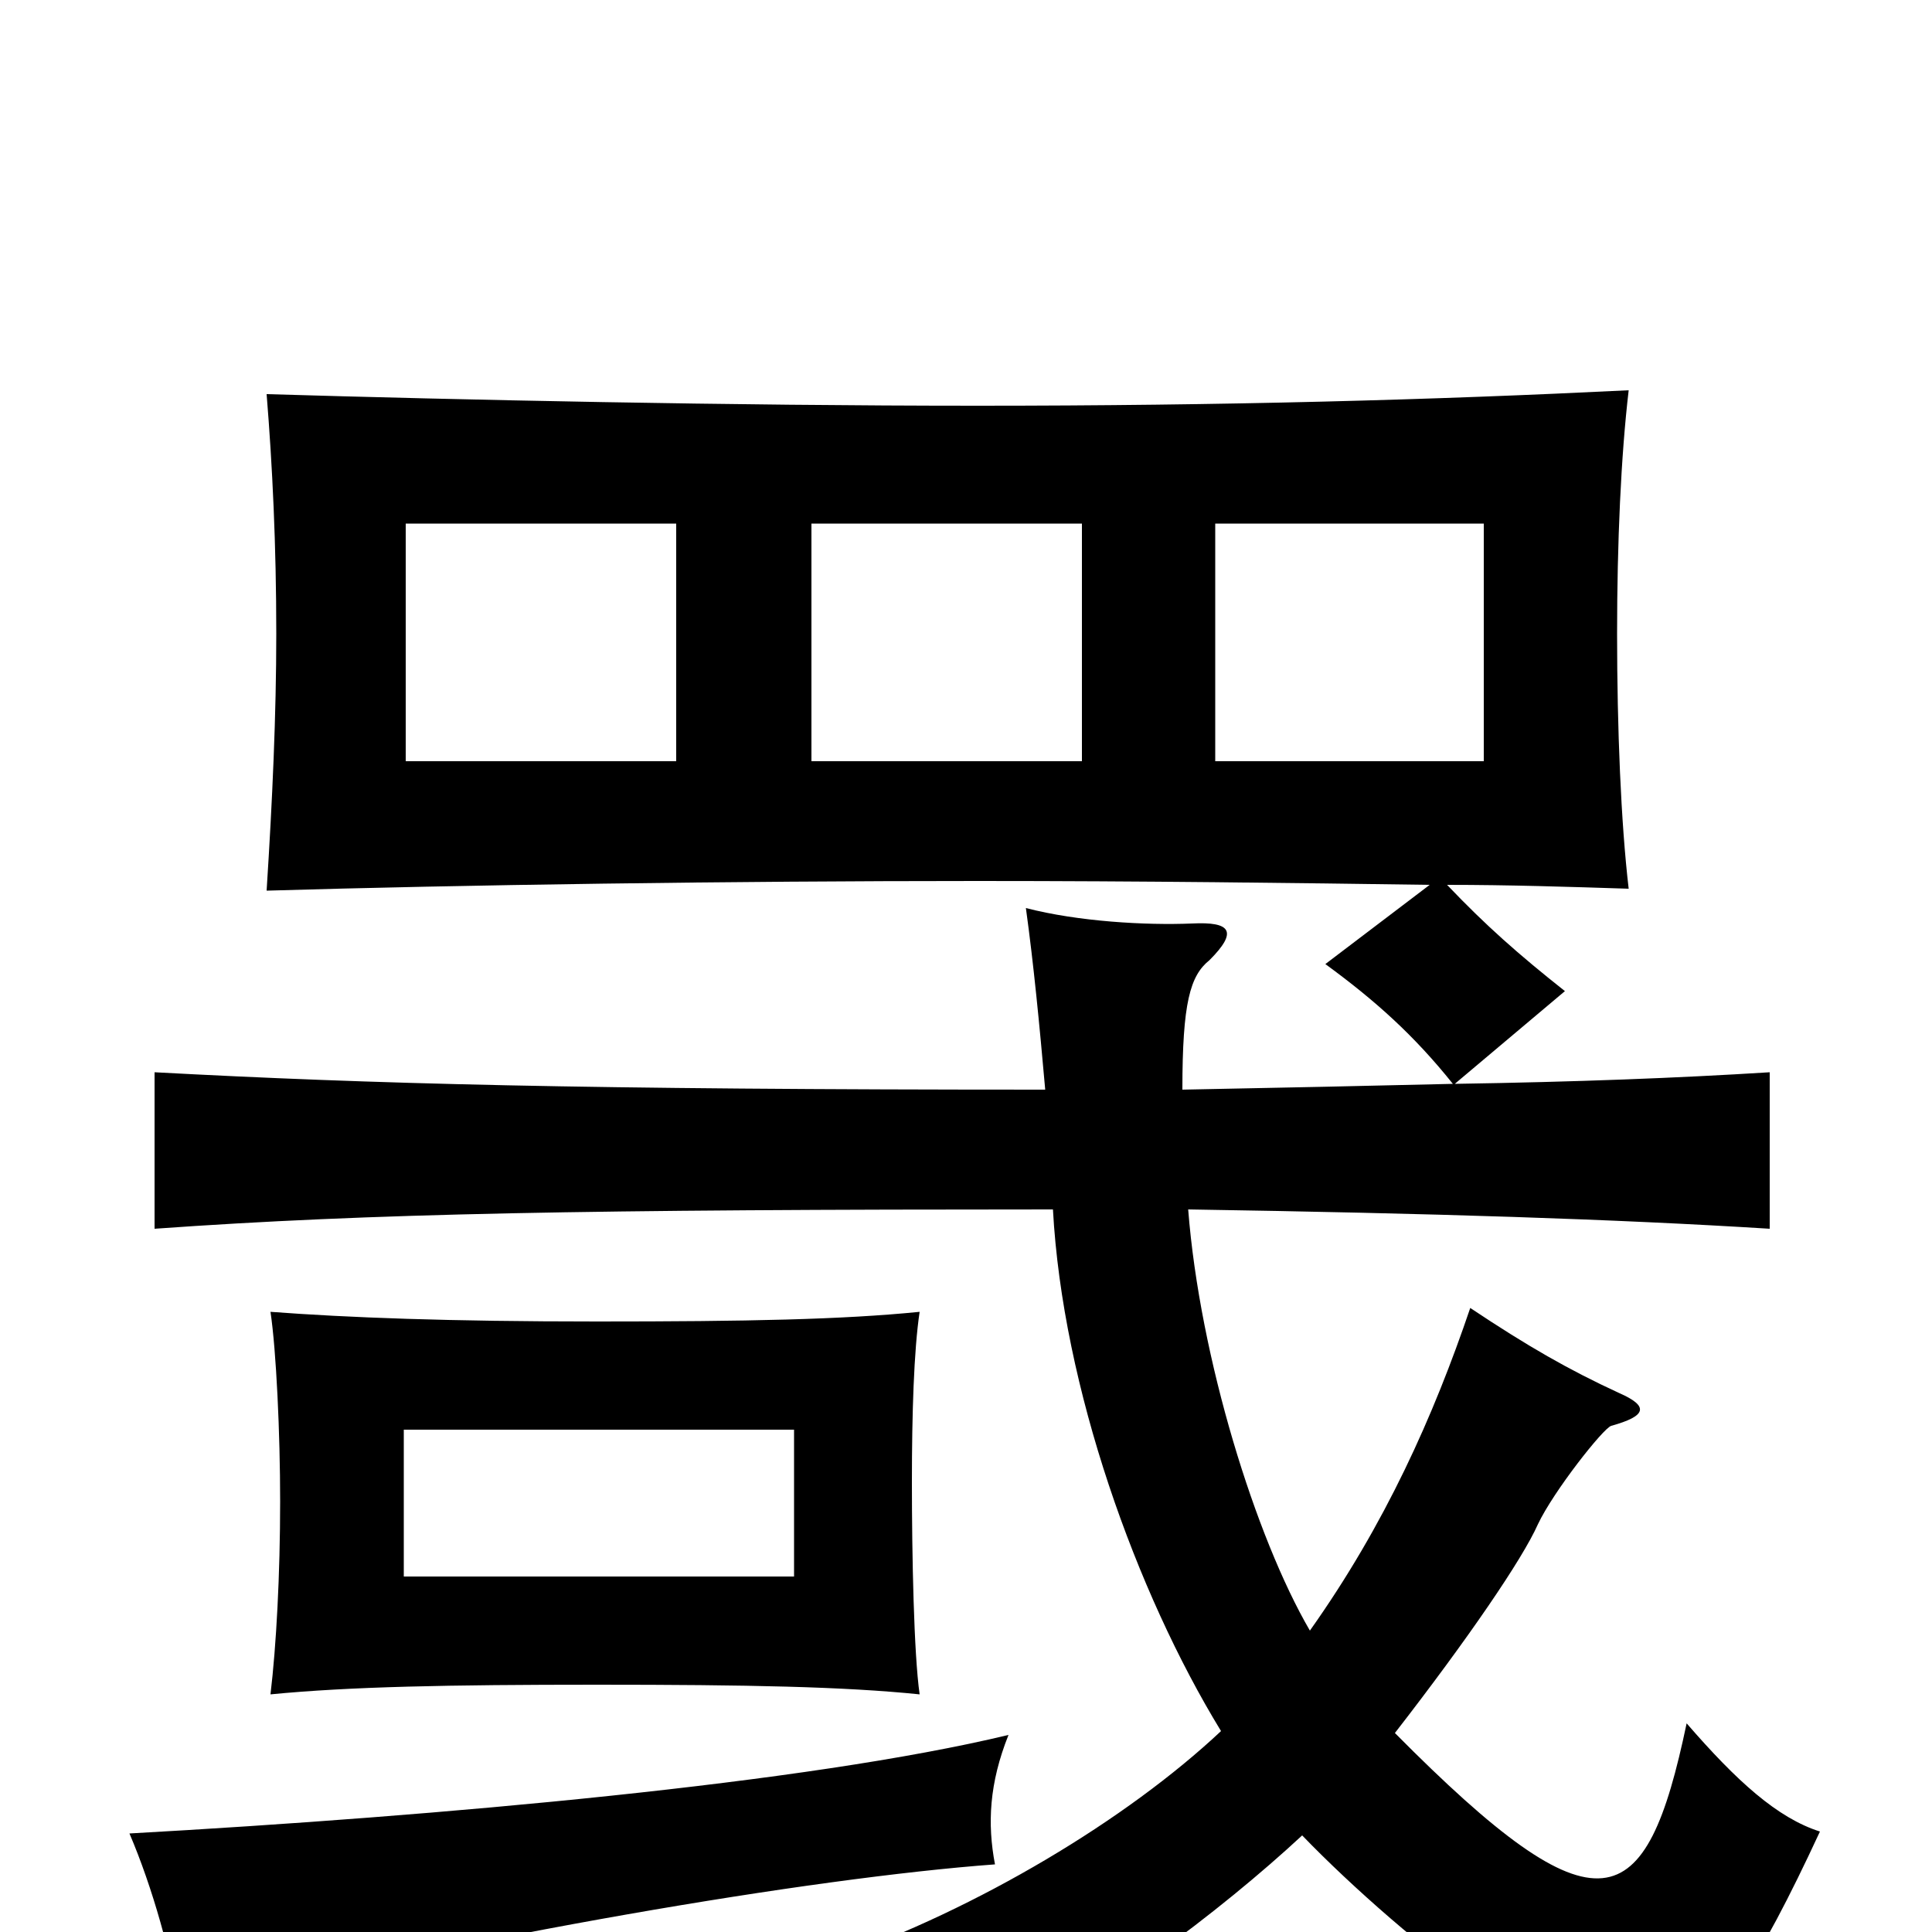 <svg xmlns="http://www.w3.org/2000/svg" viewBox="0 -1000 1000 1000">
	<path fill="#000000" d="M350 -606H210V-729H350ZM560 -606H420V-729H560ZM768 -606H629V-729H768ZM411 -184H209V-260H411ZM476 -123C473 -144 472 -195 472 -233C472 -268 473 -301 476 -321C436 -317 387 -316 309 -316C232 -316 180 -318 140 -321C143 -301 145 -258 145 -223C145 -185 143 -148 140 -123C181 -127 232 -128 309 -128C387 -128 437 -127 476 -123ZM522 -102C418 -77 228 -60 67 -51C79 -23 89 13 93 40C243 2 420 -28 515 -35C511 -56 512 -77 522 -102ZM545 -374C550 -282 588 -176 632 -104C583 -58 506 -12 432 14C463 24 488 41 509 66C566 39 632 -11 674 -50C700 -23 739 11 766 29C853 86 878 86 942 -52C920 -59 899 -78 873 -108C852 -8 828 4 722 -103C760 -152 788 -193 796 -211C804 -228 830 -261 834 -262C852 -267 854 -272 838 -279C812 -291 791 -303 761 -323C742 -267 717 -211 678 -156C650 -204 621 -297 615 -374C742 -372 836 -369 916 -364V-445C868 -442 816 -440 753 -439L810 -487C786 -506 769 -521 749 -542C781 -542 812 -541 843 -540C839 -574 837 -623 837 -672C837 -719 839 -764 843 -798C742 -793 634 -790 506 -790C378 -790 239 -793 138 -796C141 -759 143 -718 143 -672C143 -630 141 -586 138 -539C239 -542 378 -544 506 -544C592 -544 669 -543 740 -542L686 -501C712 -482 732 -464 752 -439C710 -438 664 -437 612 -436C612 -481 616 -495 626 -503C641 -518 637 -523 617 -522C593 -521 558 -523 531 -530C535 -501 538 -470 541 -436C301 -436 192 -439 80 -445V-364C192 -372 304 -374 545 -374Z"/>
</svg>